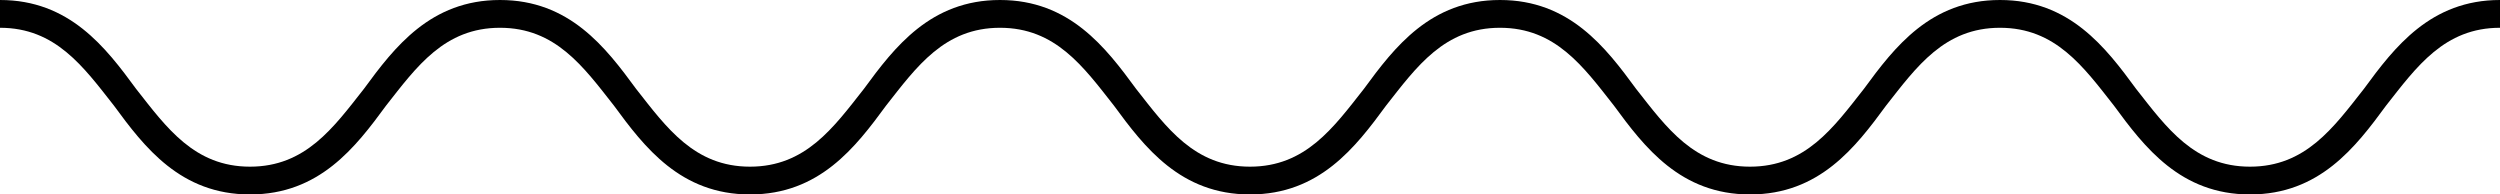 <?xml version="1.0" encoding="utf-8"?>
<!-- Generator: Adobe Illustrator 24.0.3, SVG Export Plug-In . SVG Version: 6.00 Build 0)  -->
<svg version="1.1" id="Layer_1" xmlns="http://www.w3.org/2000/svg" xmlns:xlink="http://www.w3.org/1999/xlink" x="0px" y="0px"
	 viewBox="0 0 90 7" style="enable-background:new 0 0 90 7;" xml:space="preserve">
<g>
	<path d="M81,7c-2.5,0-3.8-1.7-4.9-3.2C75,2.4,74,1,72,1s-3,1.4-4.1,2.8C66.8,5.3,65.5,7,63,7s-3.8-1.7-4.9-3.2C57,2.4,56,1,54,1
		s-3,1.4-4.1,2.8C48.8,5.3,47.5,7,45,7s-3.8-1.7-4.9-3.2C39,2.4,38,1,36,1s-3,1.4-4.1,2.8C30.8,5.3,29.5,7,27,7s-3.8-1.7-4.9-3.2
		C21,2.4,20,1,18,1s-3,1.4-4.1,2.8C12.8,5.3,11.5,7,9,7S5.2,5.3,4.1,3.8C3,2.4,2,1,0,1V0c2.5,0,3.8,1.7,4.9,3.2C6,4.6,7,6,9,6
		s3-1.4,4.1-2.8C14.2,1.7,15.5,0,18,0s3.8,1.7,4.9,3.2C24,4.6,25,6,27,6s3-1.4,4.1-2.8C32.2,1.7,33.5,0,36,0s3.8,1.7,4.9,3.2
		C42,4.6,43,6,45,6s3-1.4,4.1-2.8C50.2,1.7,51.5,0,54,0s3.8,1.7,4.9,3.2C60,4.6,61,6,63,6s3-1.4,4.1-2.8C68.2,1.7,69.5,0,72,0
		s3.8,1.7,4.9,3.2C78,4.6,79,6,81,6s3-1.4,4.1-2.8C86.2,1.7,87.5,0,90,0v1c-2,0-3,1.4-4.1,2.8C84.8,5.3,83.5,7,81,7z"/>
</g>
</svg>
